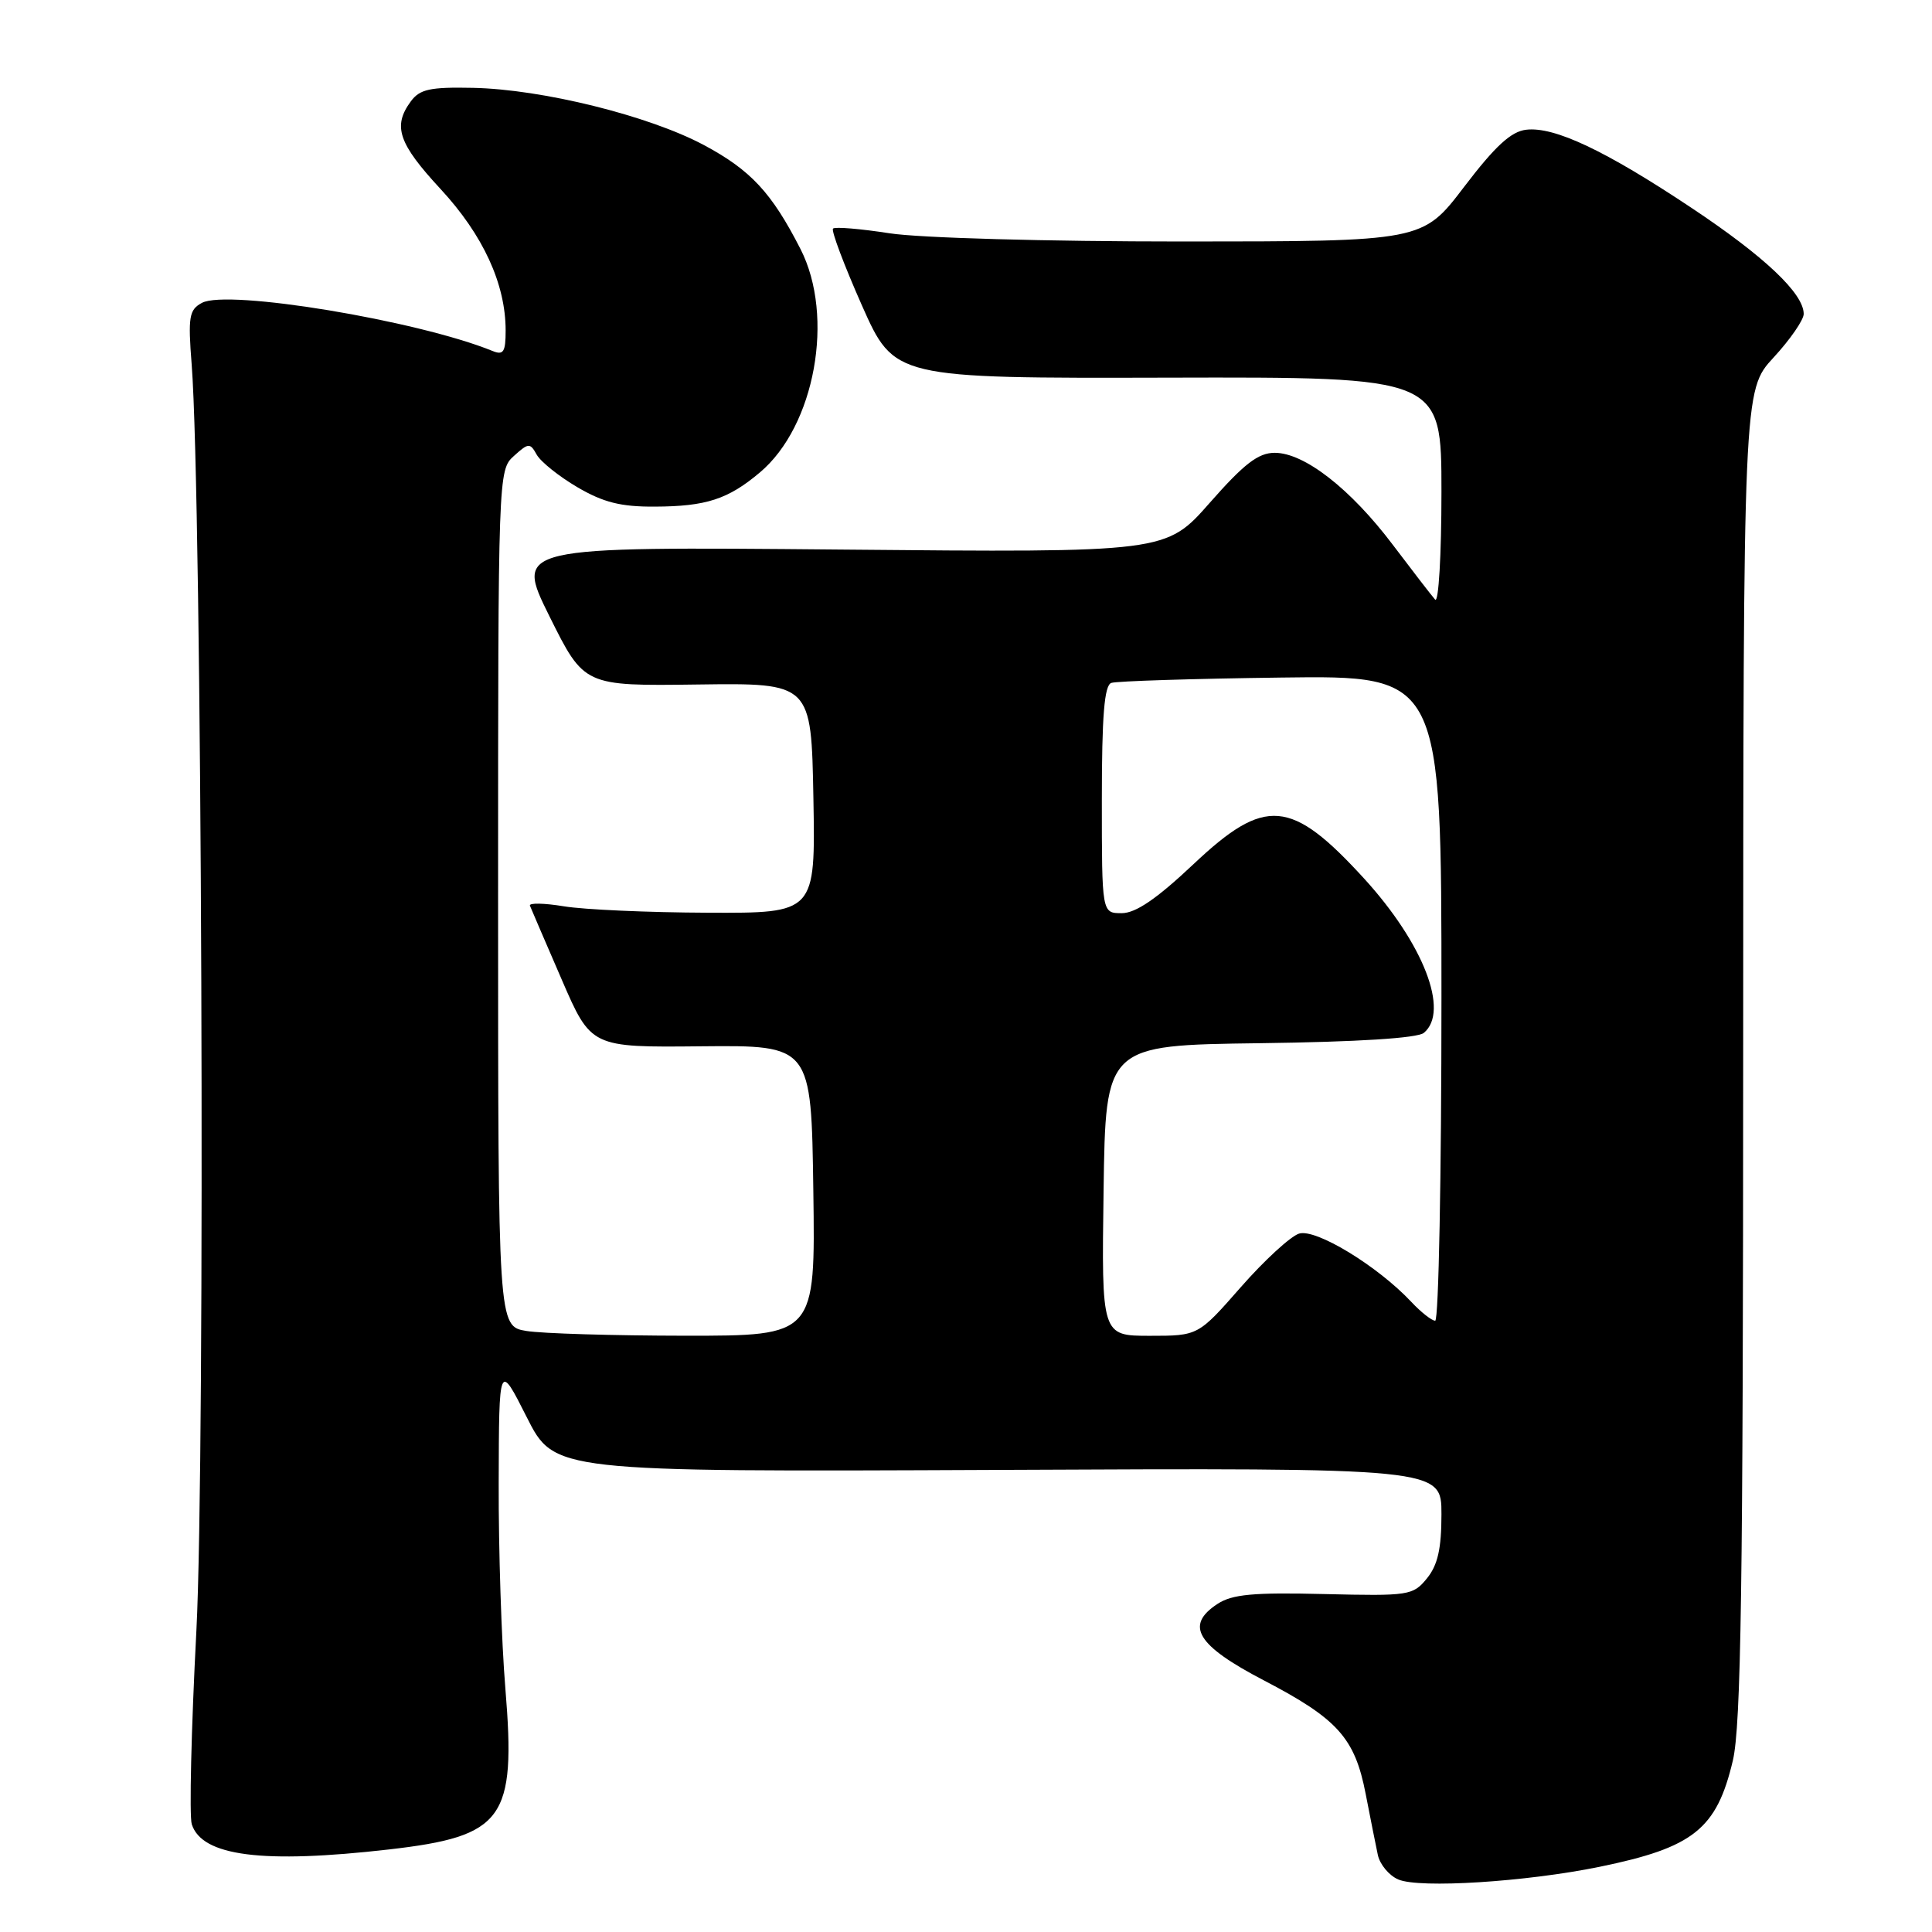 <?xml version="1.0" encoding="UTF-8" standalone="no"?>
<!DOCTYPE svg PUBLIC "-//W3C//DTD SVG 1.1//EN" "http://www.w3.org/Graphics/SVG/1.1/DTD/svg11.dtd" >
<svg xmlns="http://www.w3.org/2000/svg" xmlns:xlink="http://www.w3.org/1999/xlink" version="1.1" viewBox="0 0 256 256">
 <g >
 <path fill="currentColor"
d=" M 211.96 247.36 C 224.40 244.81 227.47 242.36 229.61 233.29 C 230.70 228.64 230.97 210.21 230.98 139.61 C 231.00 51.72 231.00 51.72 235.00 47.38 C 237.20 45.00 239.00 42.39 239.00 41.60 C 239.00 38.89 233.81 33.98 224.11 27.53 C 212.73 19.95 205.97 16.75 202.23 17.19 C 200.22 17.42 198.12 19.36 194.01 24.75 C 188.50 31.99 188.50 31.99 156.69 32.00 C 138.70 32.00 121.83 31.53 117.86 30.91 C 114.00 30.31 110.63 30.03 110.38 30.29 C 110.12 30.55 111.84 35.12 114.20 40.45 C 118.50 50.13 118.50 50.13 154.75 50.04 C 191.00 49.95 191.00 49.95 191.00 65.18 C 191.00 73.55 190.62 79.97 190.16 79.45 C 189.70 78.93 187.17 75.65 184.54 72.17 C 178.94 64.76 172.83 60.00 168.91 60.00 C 166.73 60.00 164.86 61.44 160.31 66.61 C 154.50 73.22 154.50 73.22 111.36 72.82 C 68.23 72.43 68.23 72.43 72.81 81.67 C 77.40 90.90 77.40 90.90 92.45 90.70 C 107.50 90.50 107.50 90.50 107.78 105.75 C 108.05 121.00 108.05 121.00 93.78 120.94 C 85.92 120.91 77.35 120.53 74.72 120.09 C 72.09 119.66 70.06 119.62 70.22 120.01 C 70.37 120.40 72.26 124.78 74.41 129.75 C 78.32 138.79 78.32 138.79 92.91 138.64 C 107.50 138.50 107.50 138.50 107.77 157.75 C 108.04 177.00 108.04 177.00 90.77 176.99 C 81.27 176.98 71.81 176.70 69.75 176.36 C 66.00 175.74 66.00 175.74 66.00 119.02 C 66.00 62.84 66.02 62.29 68.08 60.43 C 70.03 58.67 70.23 58.65 71.12 60.25 C 71.65 61.19 74.07 63.13 76.51 64.56 C 79.94 66.57 82.27 67.16 86.77 67.13 C 93.57 67.10 96.47 66.16 100.69 62.60 C 107.99 56.47 110.63 41.93 106.07 33.00 C 102.25 25.52 99.47 22.53 93.23 19.20 C 85.94 15.32 71.85 11.83 62.68 11.64 C 56.97 11.52 55.62 11.82 54.43 13.44 C 52.01 16.73 52.79 19.01 58.38 25.05 C 64.01 31.13 67.00 37.62 67.00 43.79 C 67.00 46.66 66.71 47.10 65.25 46.50 C 55.34 42.47 30.17 38.30 26.76 40.13 C 25.06 41.04 24.90 41.96 25.40 48.33 C 26.76 65.89 27.23 193.02 26.02 216.12 C 25.34 229.12 25.07 240.63 25.41 241.72 C 26.76 245.96 34.81 246.98 51.56 245.06 C 66.76 243.31 68.39 241.05 66.97 223.82 C 66.45 217.59 66.05 205.30 66.08 196.50 C 66.12 180.50 66.12 180.50 69.79 187.77 C 73.45 195.03 73.45 195.03 132.23 194.77 C 191.00 194.50 191.00 194.50 191.00 200.64 C 191.00 205.21 190.51 207.38 189.08 209.14 C 187.23 211.41 186.71 211.49 175.46 211.22 C 166.07 210.99 163.27 211.25 161.32 212.53 C 156.97 215.38 158.57 218.02 167.47 222.66 C 177.26 227.76 179.53 230.30 180.96 237.71 C 181.58 240.90 182.30 244.53 182.57 245.79 C 182.84 247.05 184.06 248.52 185.28 249.04 C 188.08 250.25 202.19 249.36 211.96 247.36 Z  M 146.23 157.75 C 146.50 138.50 146.50 138.50 166.92 138.23 C 179.93 138.06 187.83 137.56 188.67 136.86 C 192.10 134.01 188.62 125.03 180.75 116.41 C 171.07 105.83 167.65 105.54 158.15 114.50 C 153.27 119.10 150.49 121.00 148.63 121.00 C 146.00 121.00 146.00 121.00 146.00 105.97 C 146.00 94.85 146.33 90.82 147.25 90.49 C 147.94 90.25 158.06 89.93 169.75 89.78 C 191.00 89.50 191.00 89.50 191.00 132.25 C 191.00 155.76 190.63 175.00 190.17 175.00 C 189.72 175.00 188.29 173.88 187.00 172.50 C 182.53 167.74 174.34 162.76 172.13 163.46 C 171.00 163.82 167.52 167.01 164.41 170.56 C 158.76 177.00 158.76 177.00 152.36 177.00 C 145.96 177.00 145.96 177.00 146.23 157.75 Z "/>
</g>
</svg>